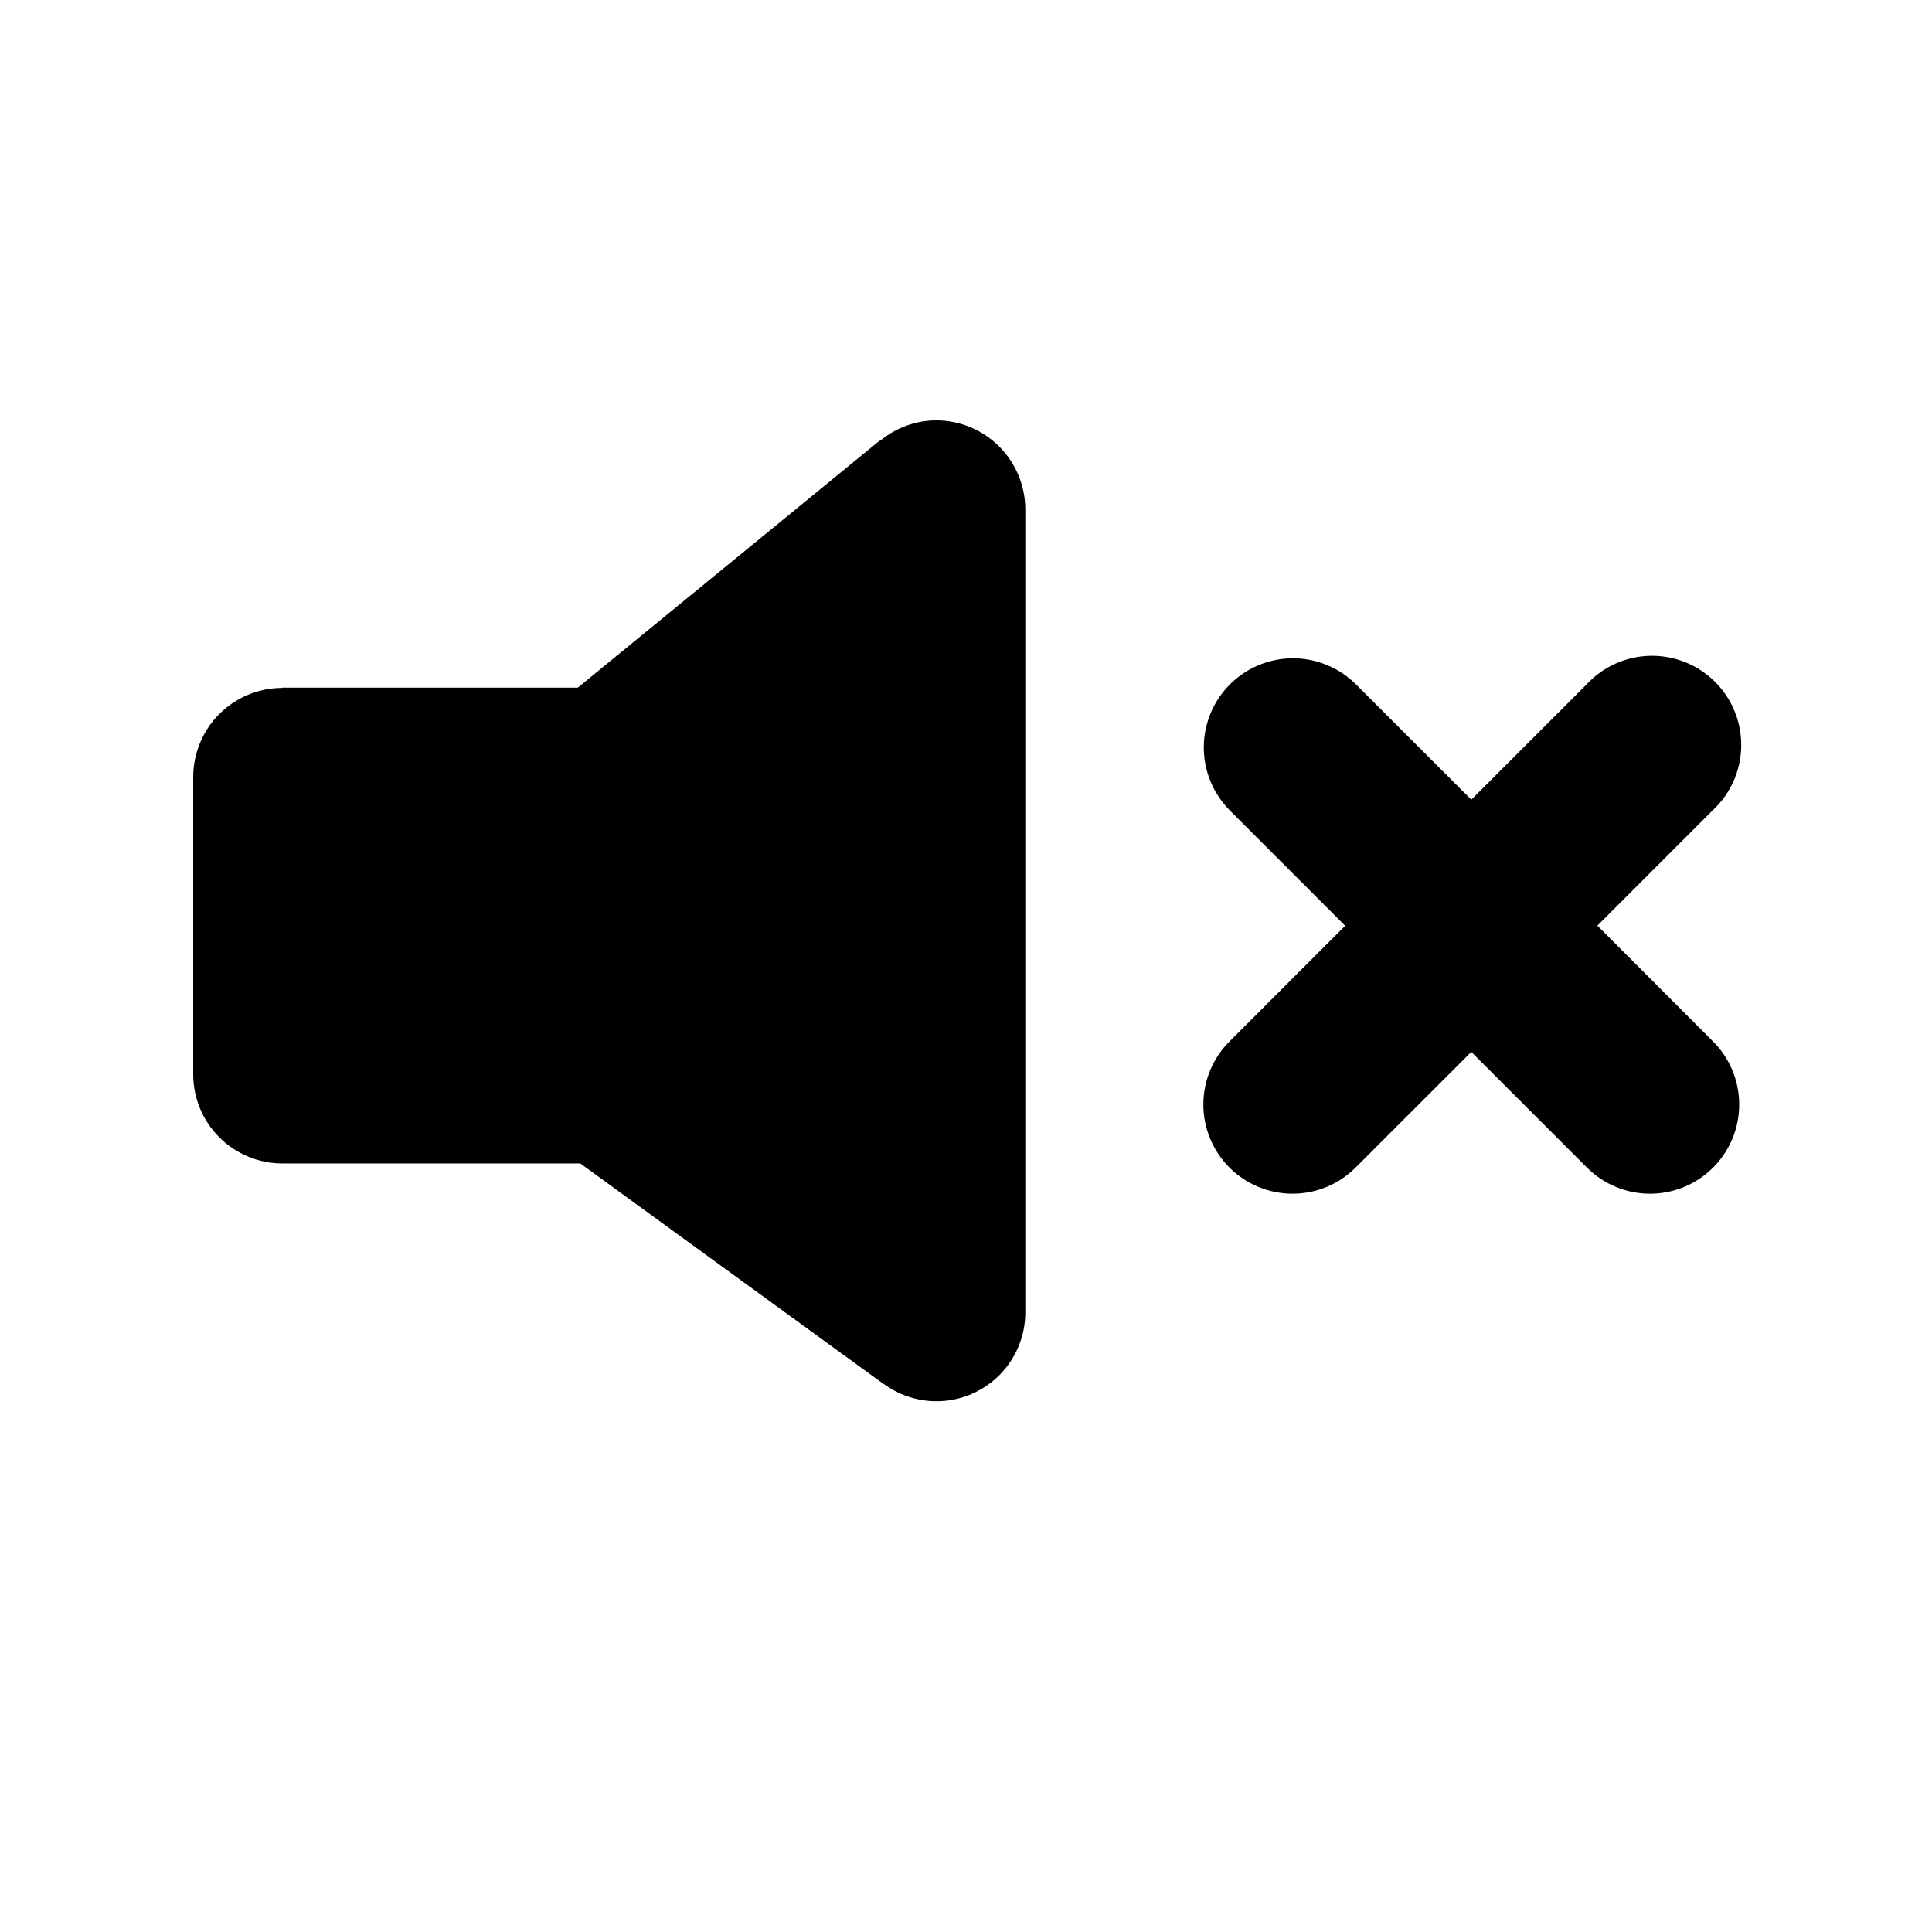 <?xml version="1.0" encoding="UTF-8"?>
<svg width="700pt" height="700pt" version="1.1" viewBox="0 0 700 600" xmlns="http://www.w3.org/2000/svg" xmlns:xlink="http://www.w3.org/1999/xlink">
 <g>
  <path d="m339.23 102.31c-7.445 0.027-14.648 2.648-20.367 7.418l-0.098-0.121-109.43 89.543h-107.11v0.09c-8.551 0.023-16.746 3.434-22.785 9.488-6.043 6.055-9.434 14.258-9.438 22.809v107.69c0 8.57 3.402 16.785 9.465 22.848 6.059 6.059 14.277 9.461 22.844 9.461h107.95l109.96 79.977v-0.078c6.438 4.734 14.406 6.906 22.355 6.094s15.312-4.555 20.656-10.496 8.285-13.66 8.254-21.648v-290.77c0-8.559-3.398-16.77-9.449-22.828-6.047-6.059-14.254-9.469-22.816-9.48zm239.53 183.07 41.77-41.77c6.445-5.969 10.18-14.305 10.344-23.09 0.168-8.781-3.25-17.254-9.465-23.461-6.215-6.211-14.688-9.621-23.469-9.449-8.785 0.172-17.117 3.91-23.086 10.359l-41.77 41.77-41.781-41.77c-8.16-8.16-20.055-11.348-31.203-8.359-11.148 2.984-19.855 11.691-22.844 22.84-2.988 11.148 0.199 23.043 8.363 31.207l41.758 41.77-41.77 41.77c-6.125 6.047-9.582 14.285-9.609 22.891-0.027 8.605 3.383 16.863 9.465 22.949 6.086 6.082 14.348 9.488 22.953 9.461 8.605-0.031 16.844-3.492 22.887-9.613l41.77-41.758 41.77 41.77 0.004-0.004c6.043 6.125 14.285 9.582 22.887 9.609 8.605 0.027 16.867-3.379 22.949-9.465 6.086-6.086 9.492-14.348 9.461-22.953-0.027-8.605-3.488-16.844-9.613-22.887z"/>
 </g>
</svg>
